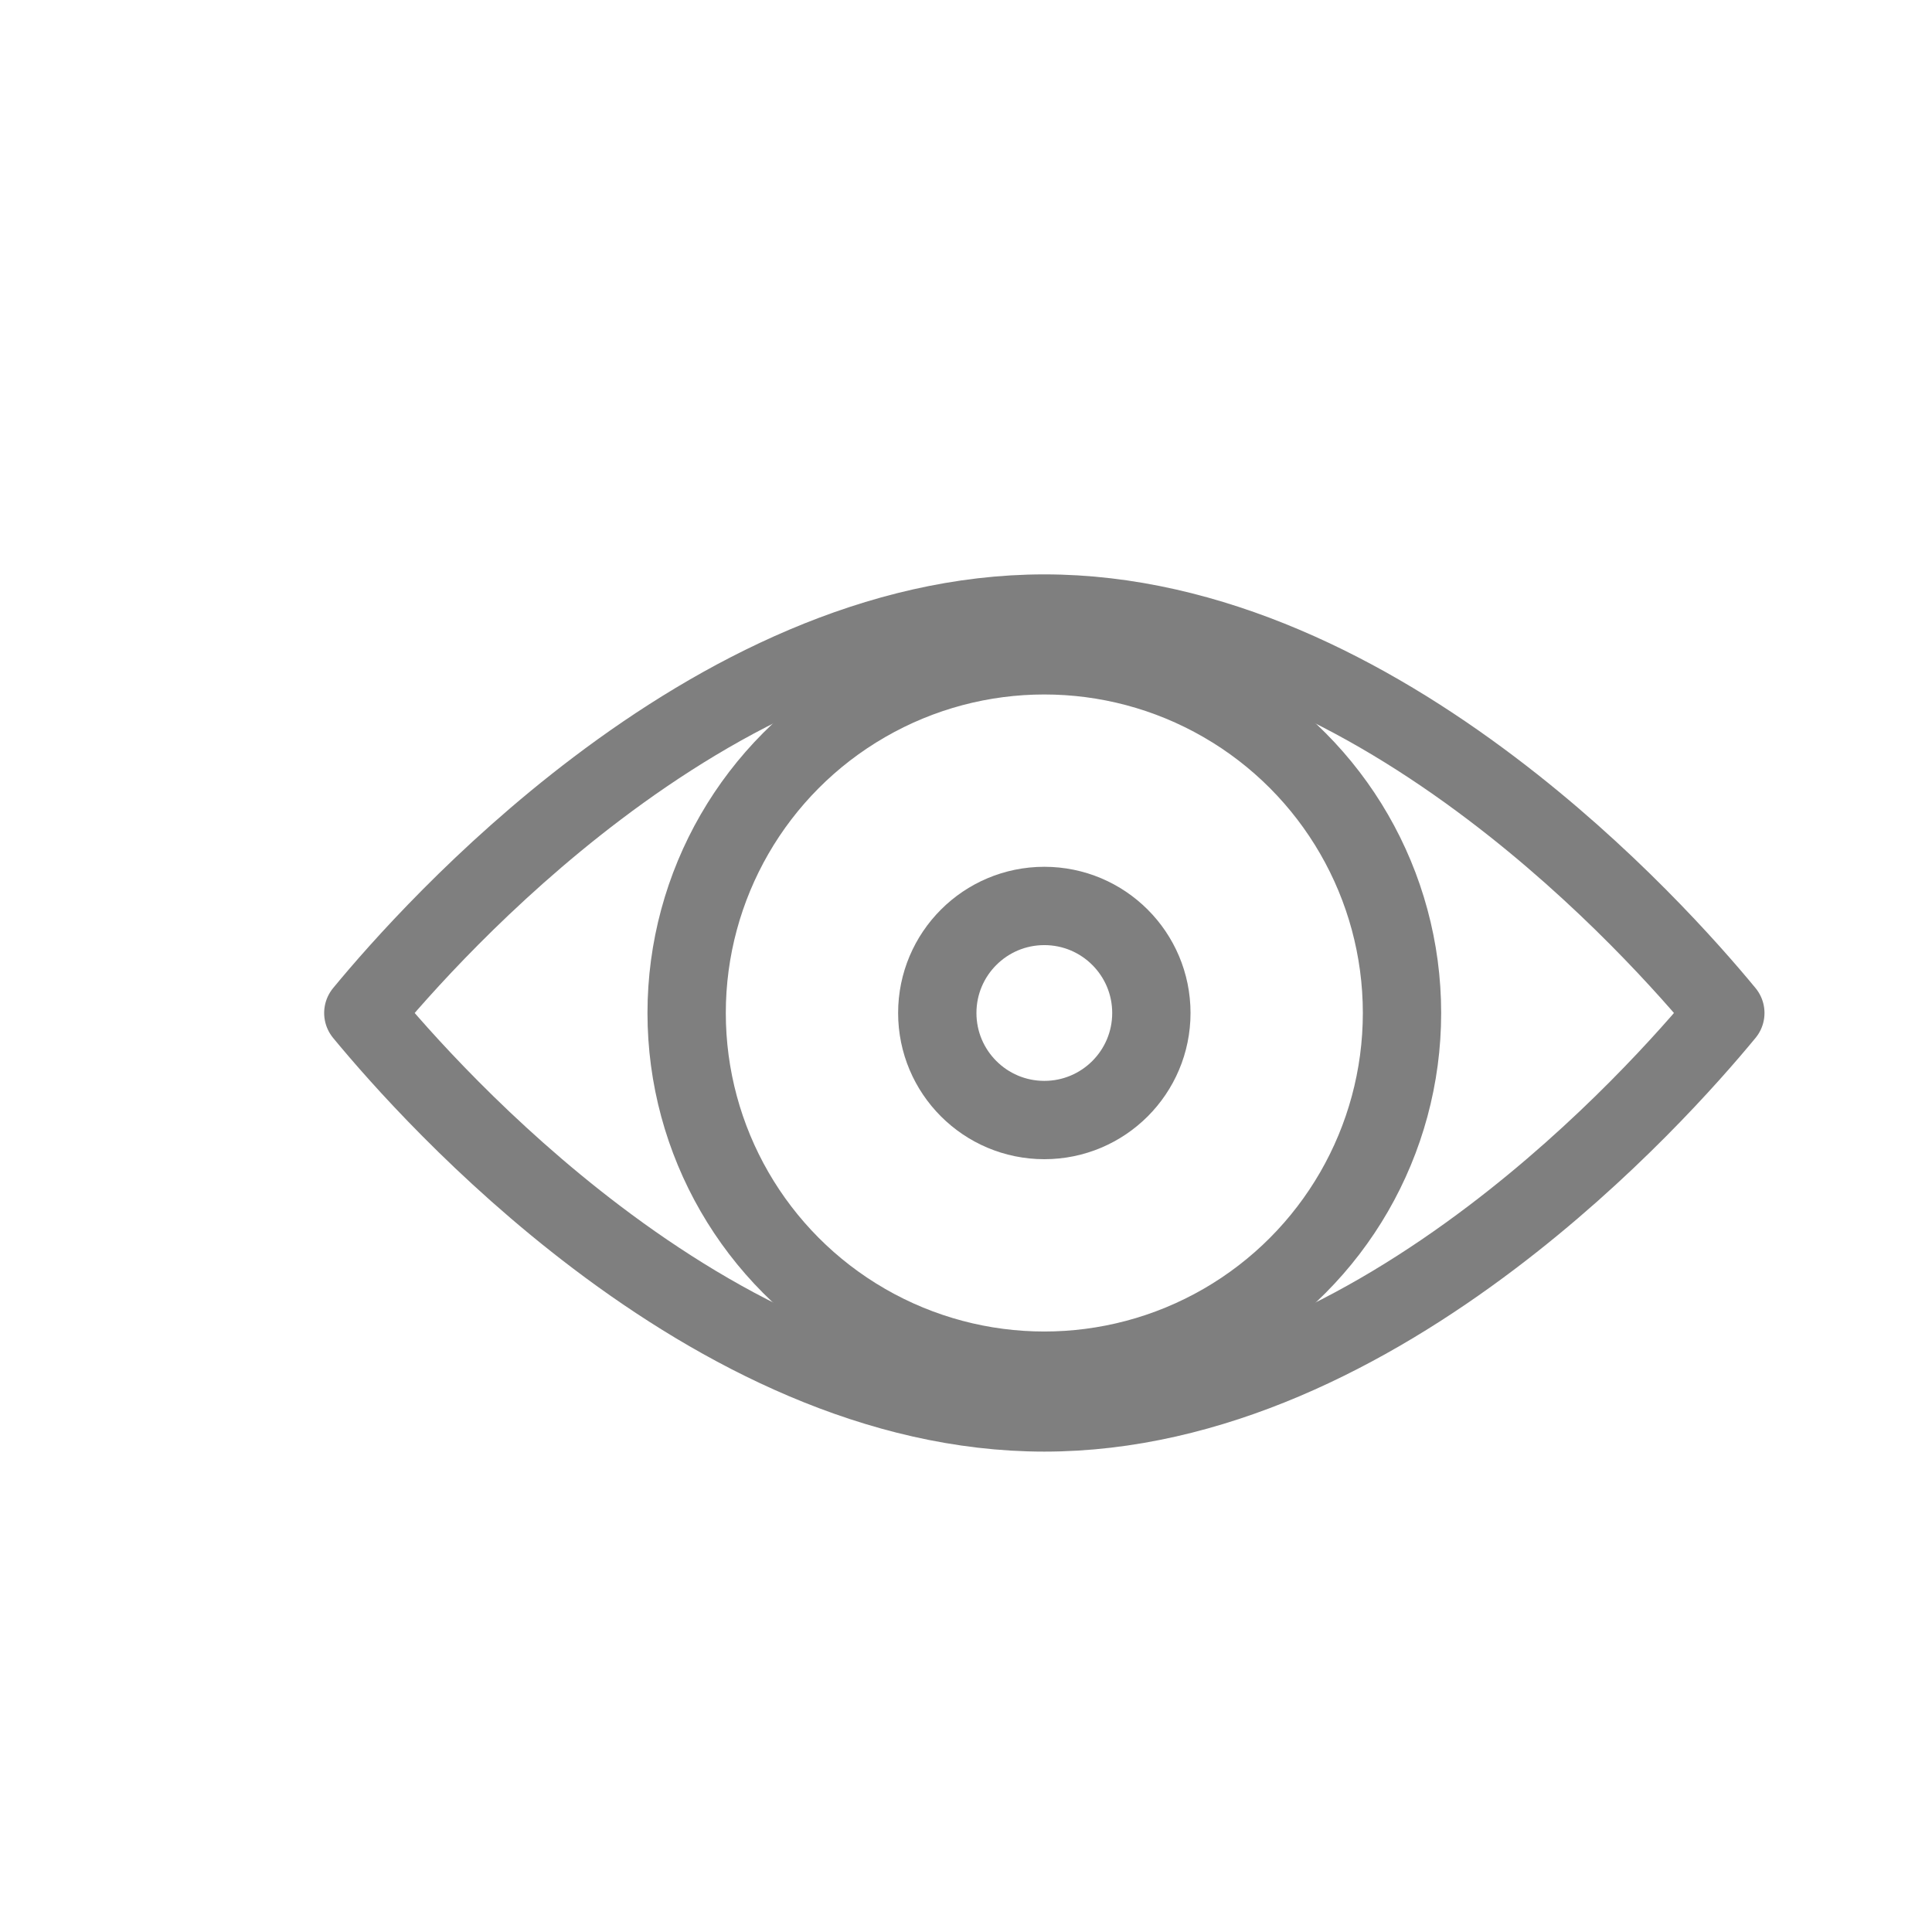 <svg width="37" height="37" viewBox="0 0 37 37" fill="none" xmlns="http://www.w3.org/2000/svg">
<g opacity="0.5">
<path d="M33.042 19.4C32.36 20.227 30.757 22.043 28.566 23.7C26.188 25.5 23.2 27.05 20 27.05C16.8 27.05 13.812 25.5 11.434 23.7C9.243 22.043 7.64 20.227 6.958 19.4C7.64 18.573 9.243 16.757 11.434 15.1C13.812 13.3 16.8 11.75 20 11.75C23.2 11.75 26.188 13.3 28.566 15.1C30.757 16.757 32.36 18.573 33.042 19.4Z" stroke="black" stroke-width="1.5" stroke-linejoin="round"/>
<circle cx="20" cy="19.4" r="2.05" stroke="black" stroke-width="1.5"/>
<circle cx="20" cy="19.4" r="6.85" stroke="black" stroke-width="1.5"/>
</g>
</svg>
